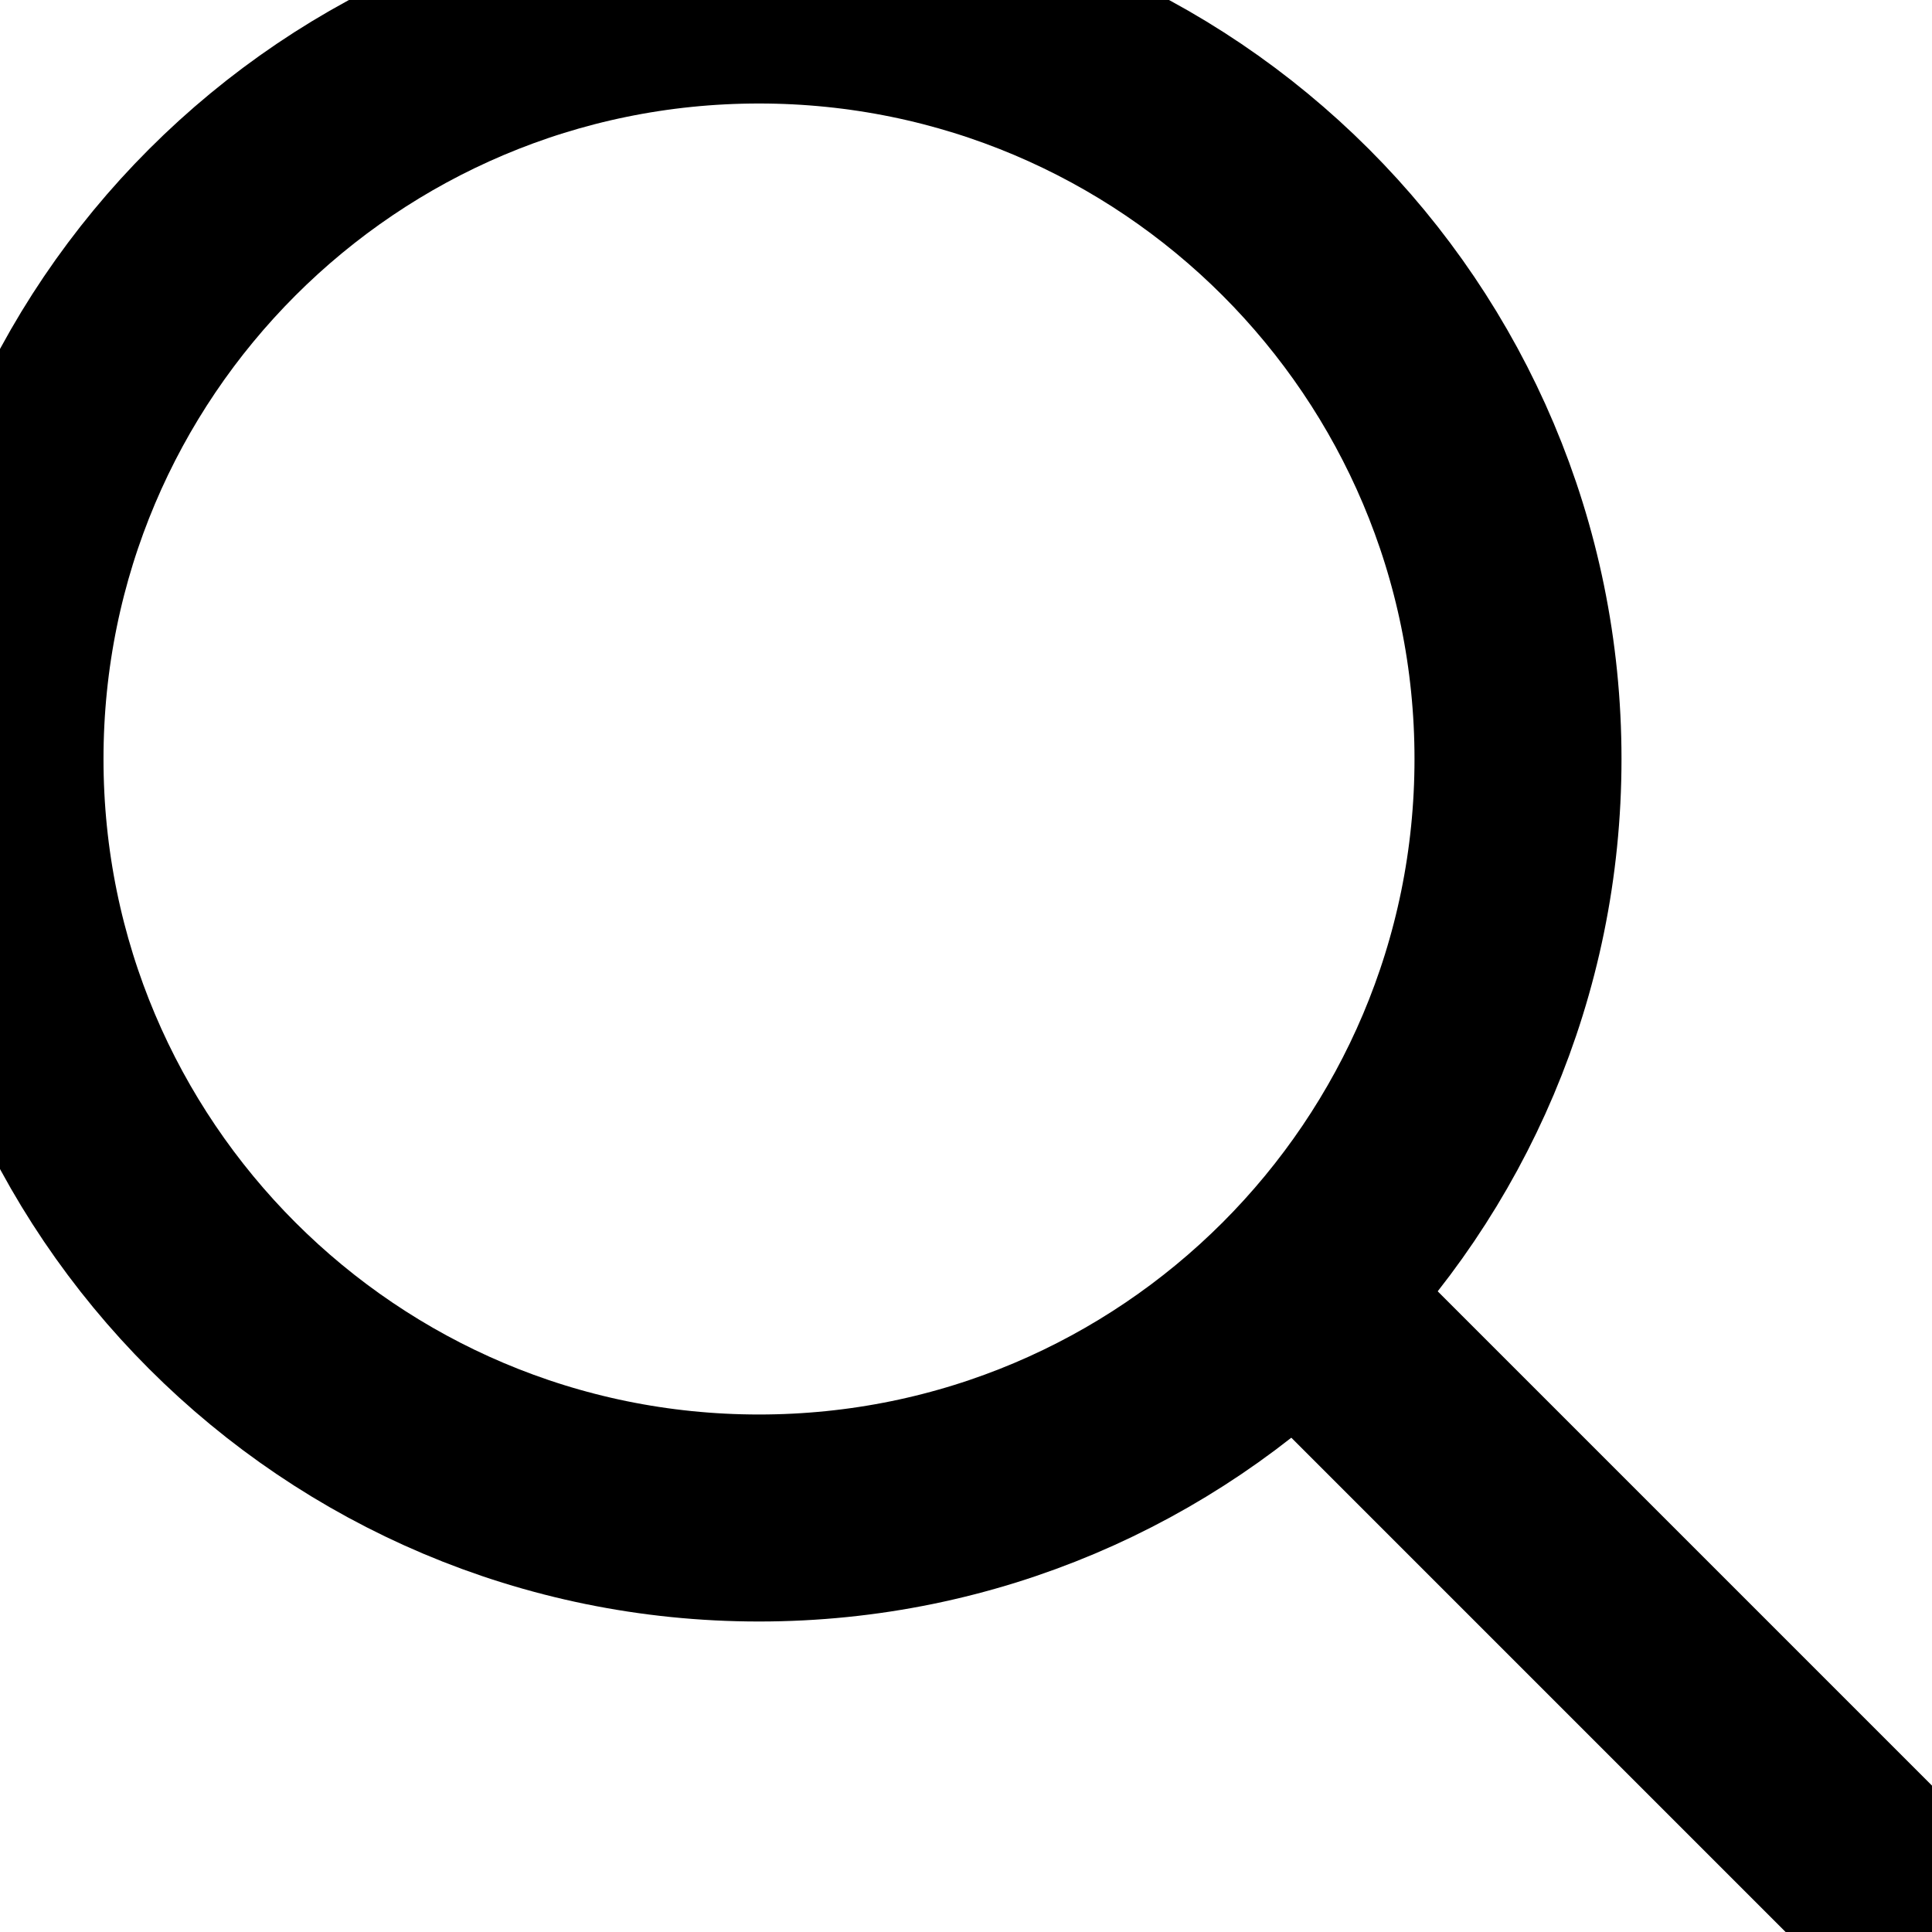 <svg xmlns="http://www.w3.org/2000/svg" width="14" height="14" fill="none" overflow="visible"><g><path d="M 5.5 0 C 8.538 0 11 2.462 11 5.5 C 11 8.538 8.538 11 5.5 11 C 2.462 11 0 8.538 0 5.5 C 0 2.462 2.462 0 5.5 0 Z" fill="transparent" stroke-width="1.5" stroke="currentColor"></path><path d="M 9 9 L 14 14" fill="transparent" stroke-width="1.5" stroke="currentColor"></path></g></svg>